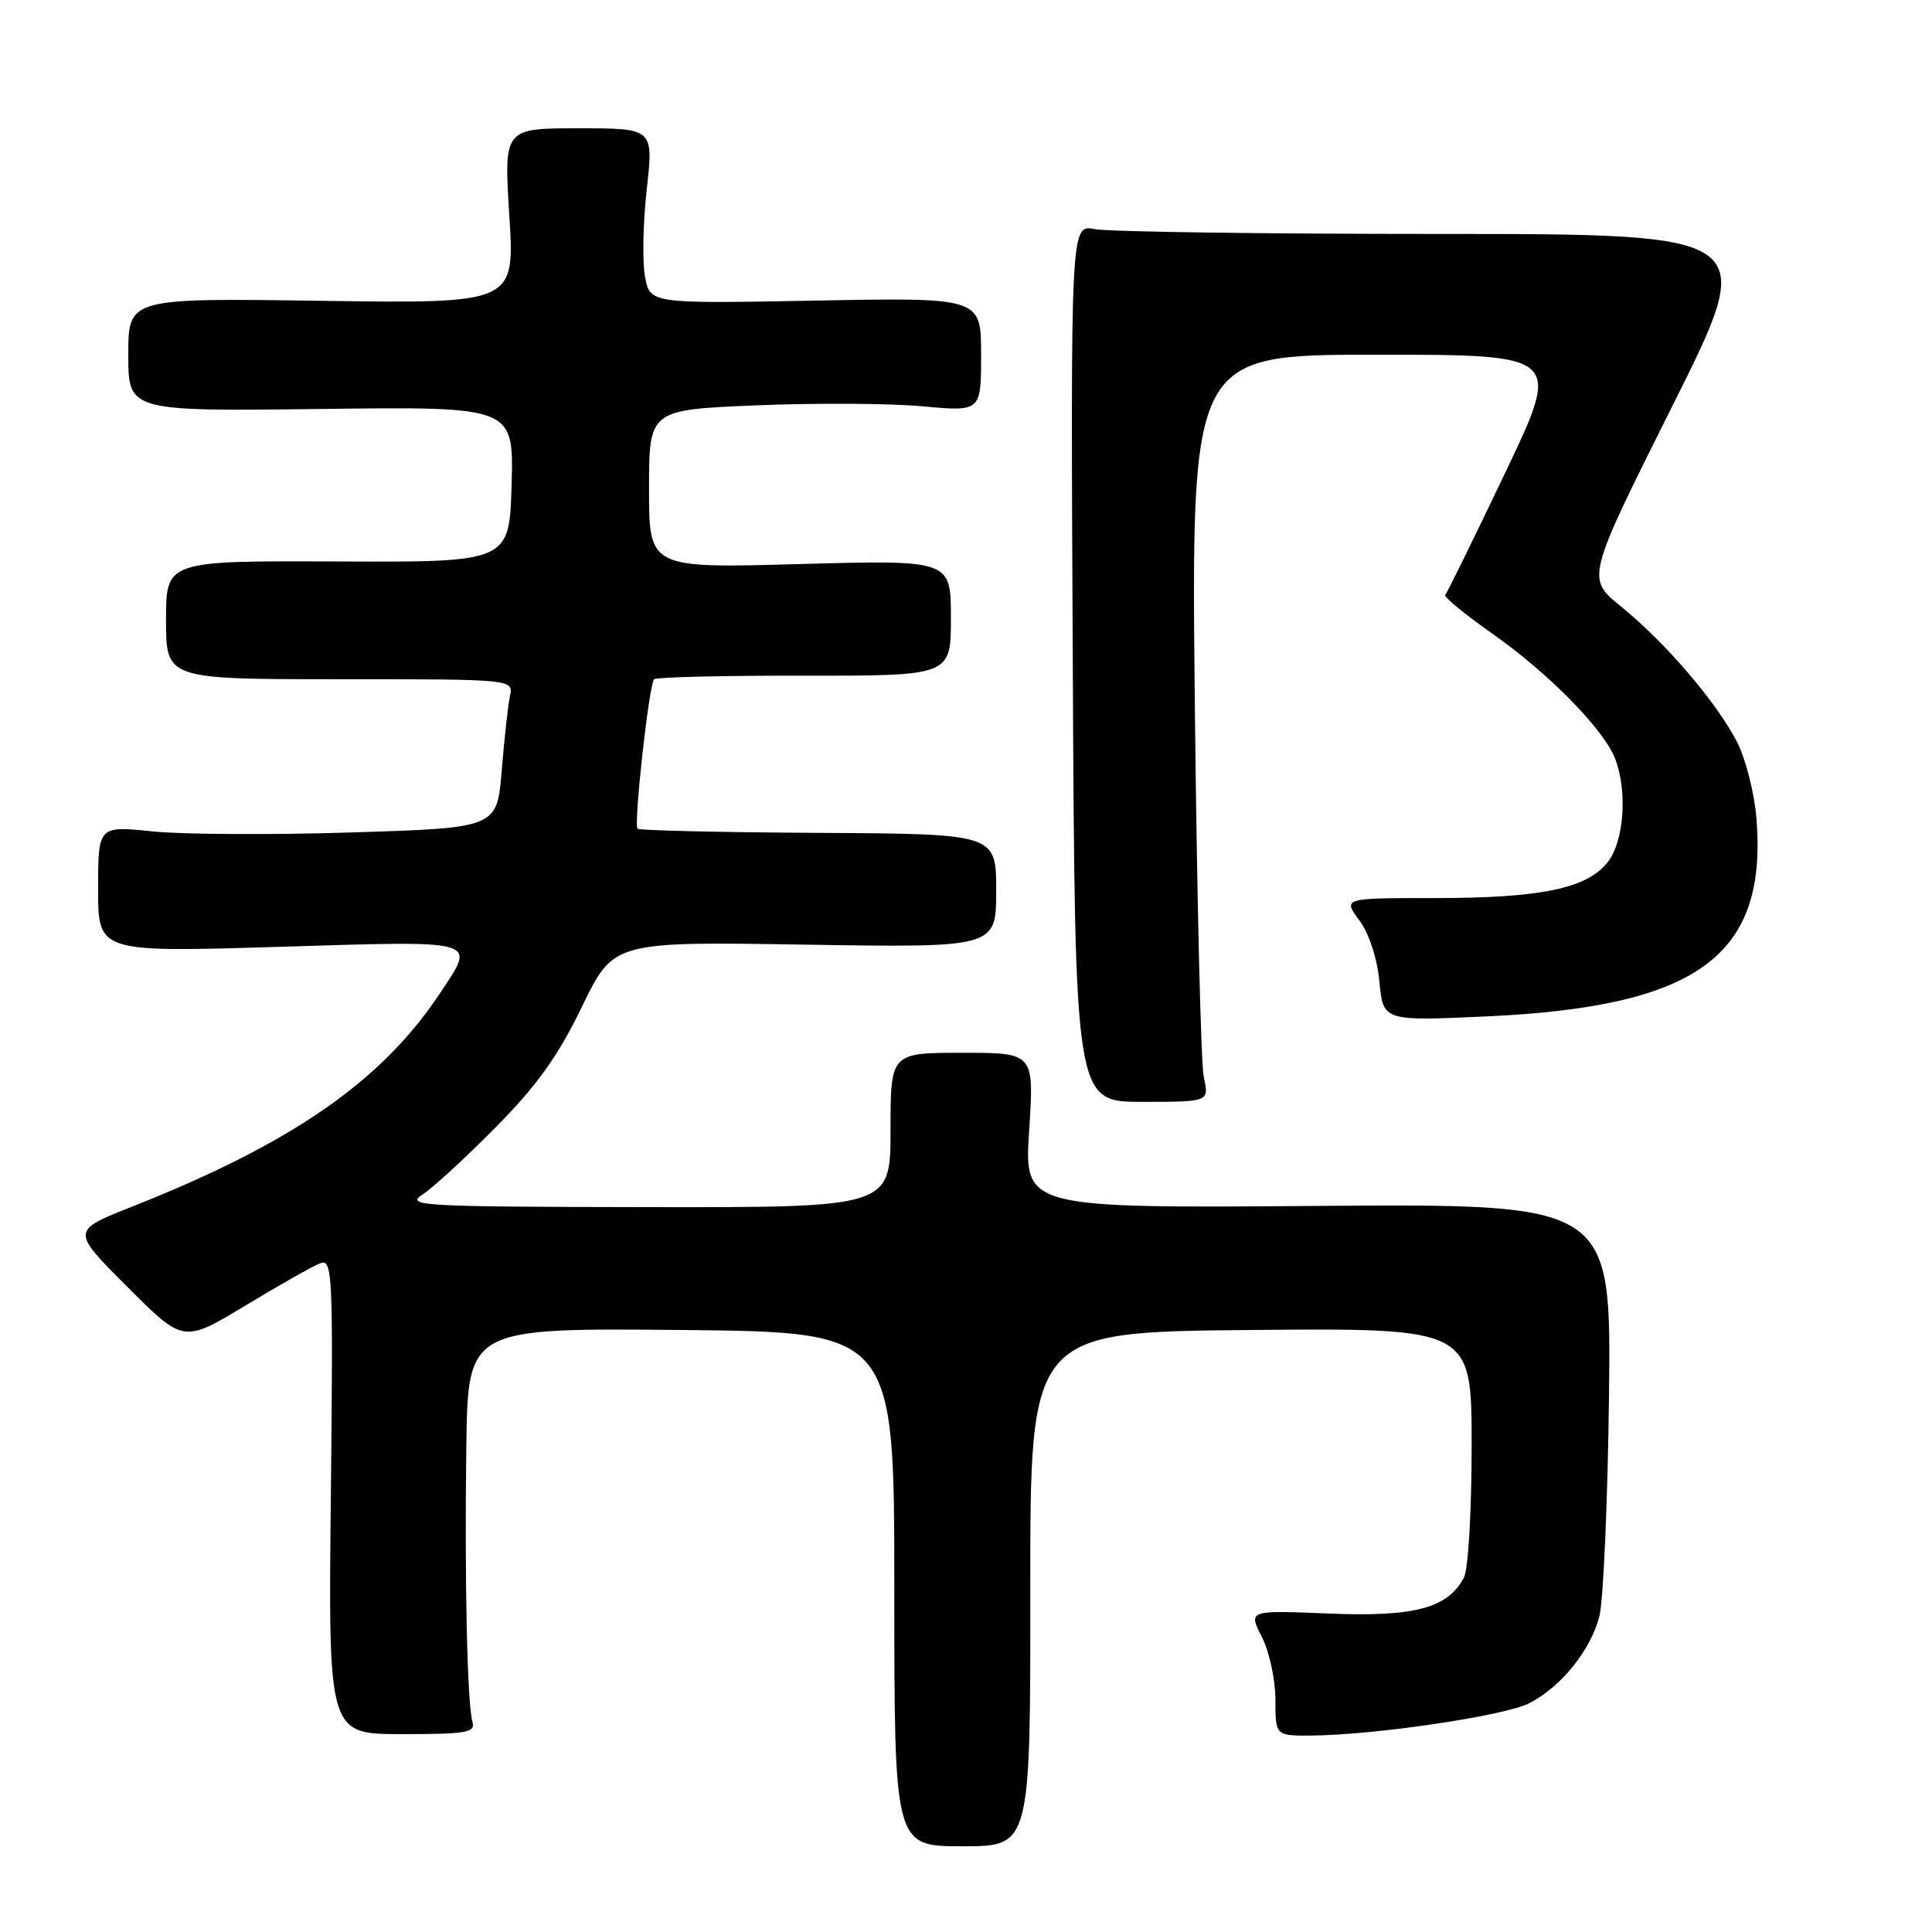 <?xml version="1.0" encoding="UTF-8" standalone="no"?>
<!DOCTYPE svg PUBLIC "-//W3C//DTD SVG 1.1//EN" "http://www.w3.org/Graphics/SVG/1.1/DTD/svg11.dtd" >
<svg xmlns="http://www.w3.org/2000/svg" xmlns:xlink="http://www.w3.org/1999/xlink" version="1.1" viewBox="0 0 256 256">
 <g >
 <path fill="currentColor"
d=" M 136.52 210.57 C 136.50 176.50 136.50 176.50 165.75 176.23 C 195.00 175.97 195.00 175.97 195.00 191.55 C 195.00 200.32 194.55 207.97 193.97 209.06 C 191.80 213.11 187.40 214.27 176.02 213.80 C 165.40 213.37 165.40 213.37 167.20 216.89 C 168.19 218.84 169.00 222.58 169.00 225.21 C 169.00 230.00 169.00 230.00 173.75 229.97 C 182.14 229.91 199.43 227.35 202.65 225.68 C 206.86 223.51 210.74 218.70 211.92 214.20 C 212.45 212.17 213.03 199.03 213.20 185.00 C 213.50 159.50 213.50 159.50 174.60 159.79 C 135.70 160.09 135.70 160.09 136.37 149.79 C 137.03 139.50 137.03 139.50 127.52 139.50 C 118.00 139.50 118.00 139.50 118.00 149.75 C 118.00 160.00 118.00 160.00 85.75 159.95 C 55.64 159.90 53.67 159.79 56.00 158.27 C 57.38 157.38 61.75 153.36 65.71 149.34 C 71.19 143.80 73.93 139.95 77.11 133.40 C 81.29 124.76 81.29 124.76 106.64 125.17 C 132.00 125.57 132.00 125.57 132.00 118.03 C 132.00 110.49 132.00 110.49 108.45 110.36 C 95.49 110.29 84.71 110.04 84.48 109.81 C 83.94 109.27 86.00 90.67 86.67 90.00 C 86.94 89.73 95.90 89.51 106.58 89.53 C 126.00 89.55 126.00 89.55 126.00 81.87 C 126.00 74.19 126.00 74.19 106.00 74.74 C 86.00 75.30 86.00 75.30 86.00 64.80 C 86.00 54.30 86.00 54.30 100.25 53.71 C 108.09 53.39 117.99 53.44 122.25 53.84 C 130.00 54.55 130.00 54.55 130.00 46.99 C 130.00 39.42 130.00 39.42 108.07 39.83 C 86.14 40.24 86.14 40.24 85.47 36.67 C 85.10 34.71 85.20 29.49 85.70 25.06 C 86.60 17.00 86.60 17.00 76.68 17.00 C 66.76 17.00 66.76 17.00 67.49 28.61 C 68.21 40.22 68.21 40.22 42.61 39.86 C 17.00 39.49 17.00 39.49 17.00 46.99 C 17.00 54.50 17.00 54.50 42.53 54.19 C 68.07 53.87 68.07 53.87 67.79 64.19 C 67.50 74.50 67.50 74.50 44.75 74.40 C 22.00 74.30 22.00 74.30 22.00 82.15 C 22.00 90.00 22.00 90.00 45.02 90.00 C 68.04 90.00 68.04 90.00 67.57 92.25 C 67.31 93.49 66.82 97.92 66.48 102.10 C 65.86 109.70 65.86 109.70 46.68 110.30 C 36.13 110.64 24.24 110.57 20.25 110.17 C 13.00 109.42 13.00 109.42 13.00 117.81 C 13.00 126.19 13.00 126.19 37.00 125.46 C 63.84 124.64 63.06 124.42 58.36 131.52 C 50.60 143.26 38.76 151.47 17.47 159.90 C 9.43 163.08 9.43 163.08 16.87 170.51 C 24.30 177.95 24.30 177.95 32.49 173.01 C 36.99 170.29 41.46 167.76 42.42 167.39 C 44.07 166.76 44.15 168.56 43.84 198.25 C 43.50 229.78 43.50 229.78 53.28 229.78 C 61.87 229.78 63.01 229.58 62.60 228.14 C 61.91 225.68 61.55 209.47 61.79 191.73 C 62.00 175.97 62.00 175.97 90.25 176.23 C 118.50 176.50 118.50 176.50 118.50 210.57 C 118.50 244.64 118.50 244.64 127.52 244.64 C 136.54 244.64 136.54 244.64 136.52 210.57 Z  M 159.51 142.75 C 159.12 140.96 158.59 118.69 158.32 93.25 C 157.84 47.00 157.84 47.00 182.38 47.00 C 206.91 47.00 206.91 47.00 199.42 62.70 C 195.30 71.34 191.73 78.60 191.50 78.84 C 191.26 79.07 194.09 81.39 197.78 83.99 C 205.27 89.26 212.55 96.69 214.03 100.57 C 215.67 104.90 215.19 111.49 213.03 114.24 C 210.27 117.74 204.20 119.00 190.03 119.00 C 177.94 119.00 177.94 119.00 180.11 121.94 C 181.41 123.70 182.48 126.95 182.78 130.08 C 183.28 135.30 183.28 135.30 196.95 134.68 C 224.99 133.40 234.19 126.67 232.74 108.47 C 232.48 105.15 231.33 100.61 230.19 98.36 C 227.51 93.12 220.70 85.15 214.81 80.38 C 210.18 76.62 210.18 76.62 221.59 53.81 C 233.01 31.00 233.01 31.00 190.63 31.00 C 167.32 31.00 146.81 30.71 145.06 30.36 C 141.86 29.72 141.86 29.72 142.15 87.86 C 142.43 146.00 142.43 146.00 151.33 146.00 C 160.23 146.00 160.23 146.00 159.51 142.75 Z "/>
</g>
</svg>
